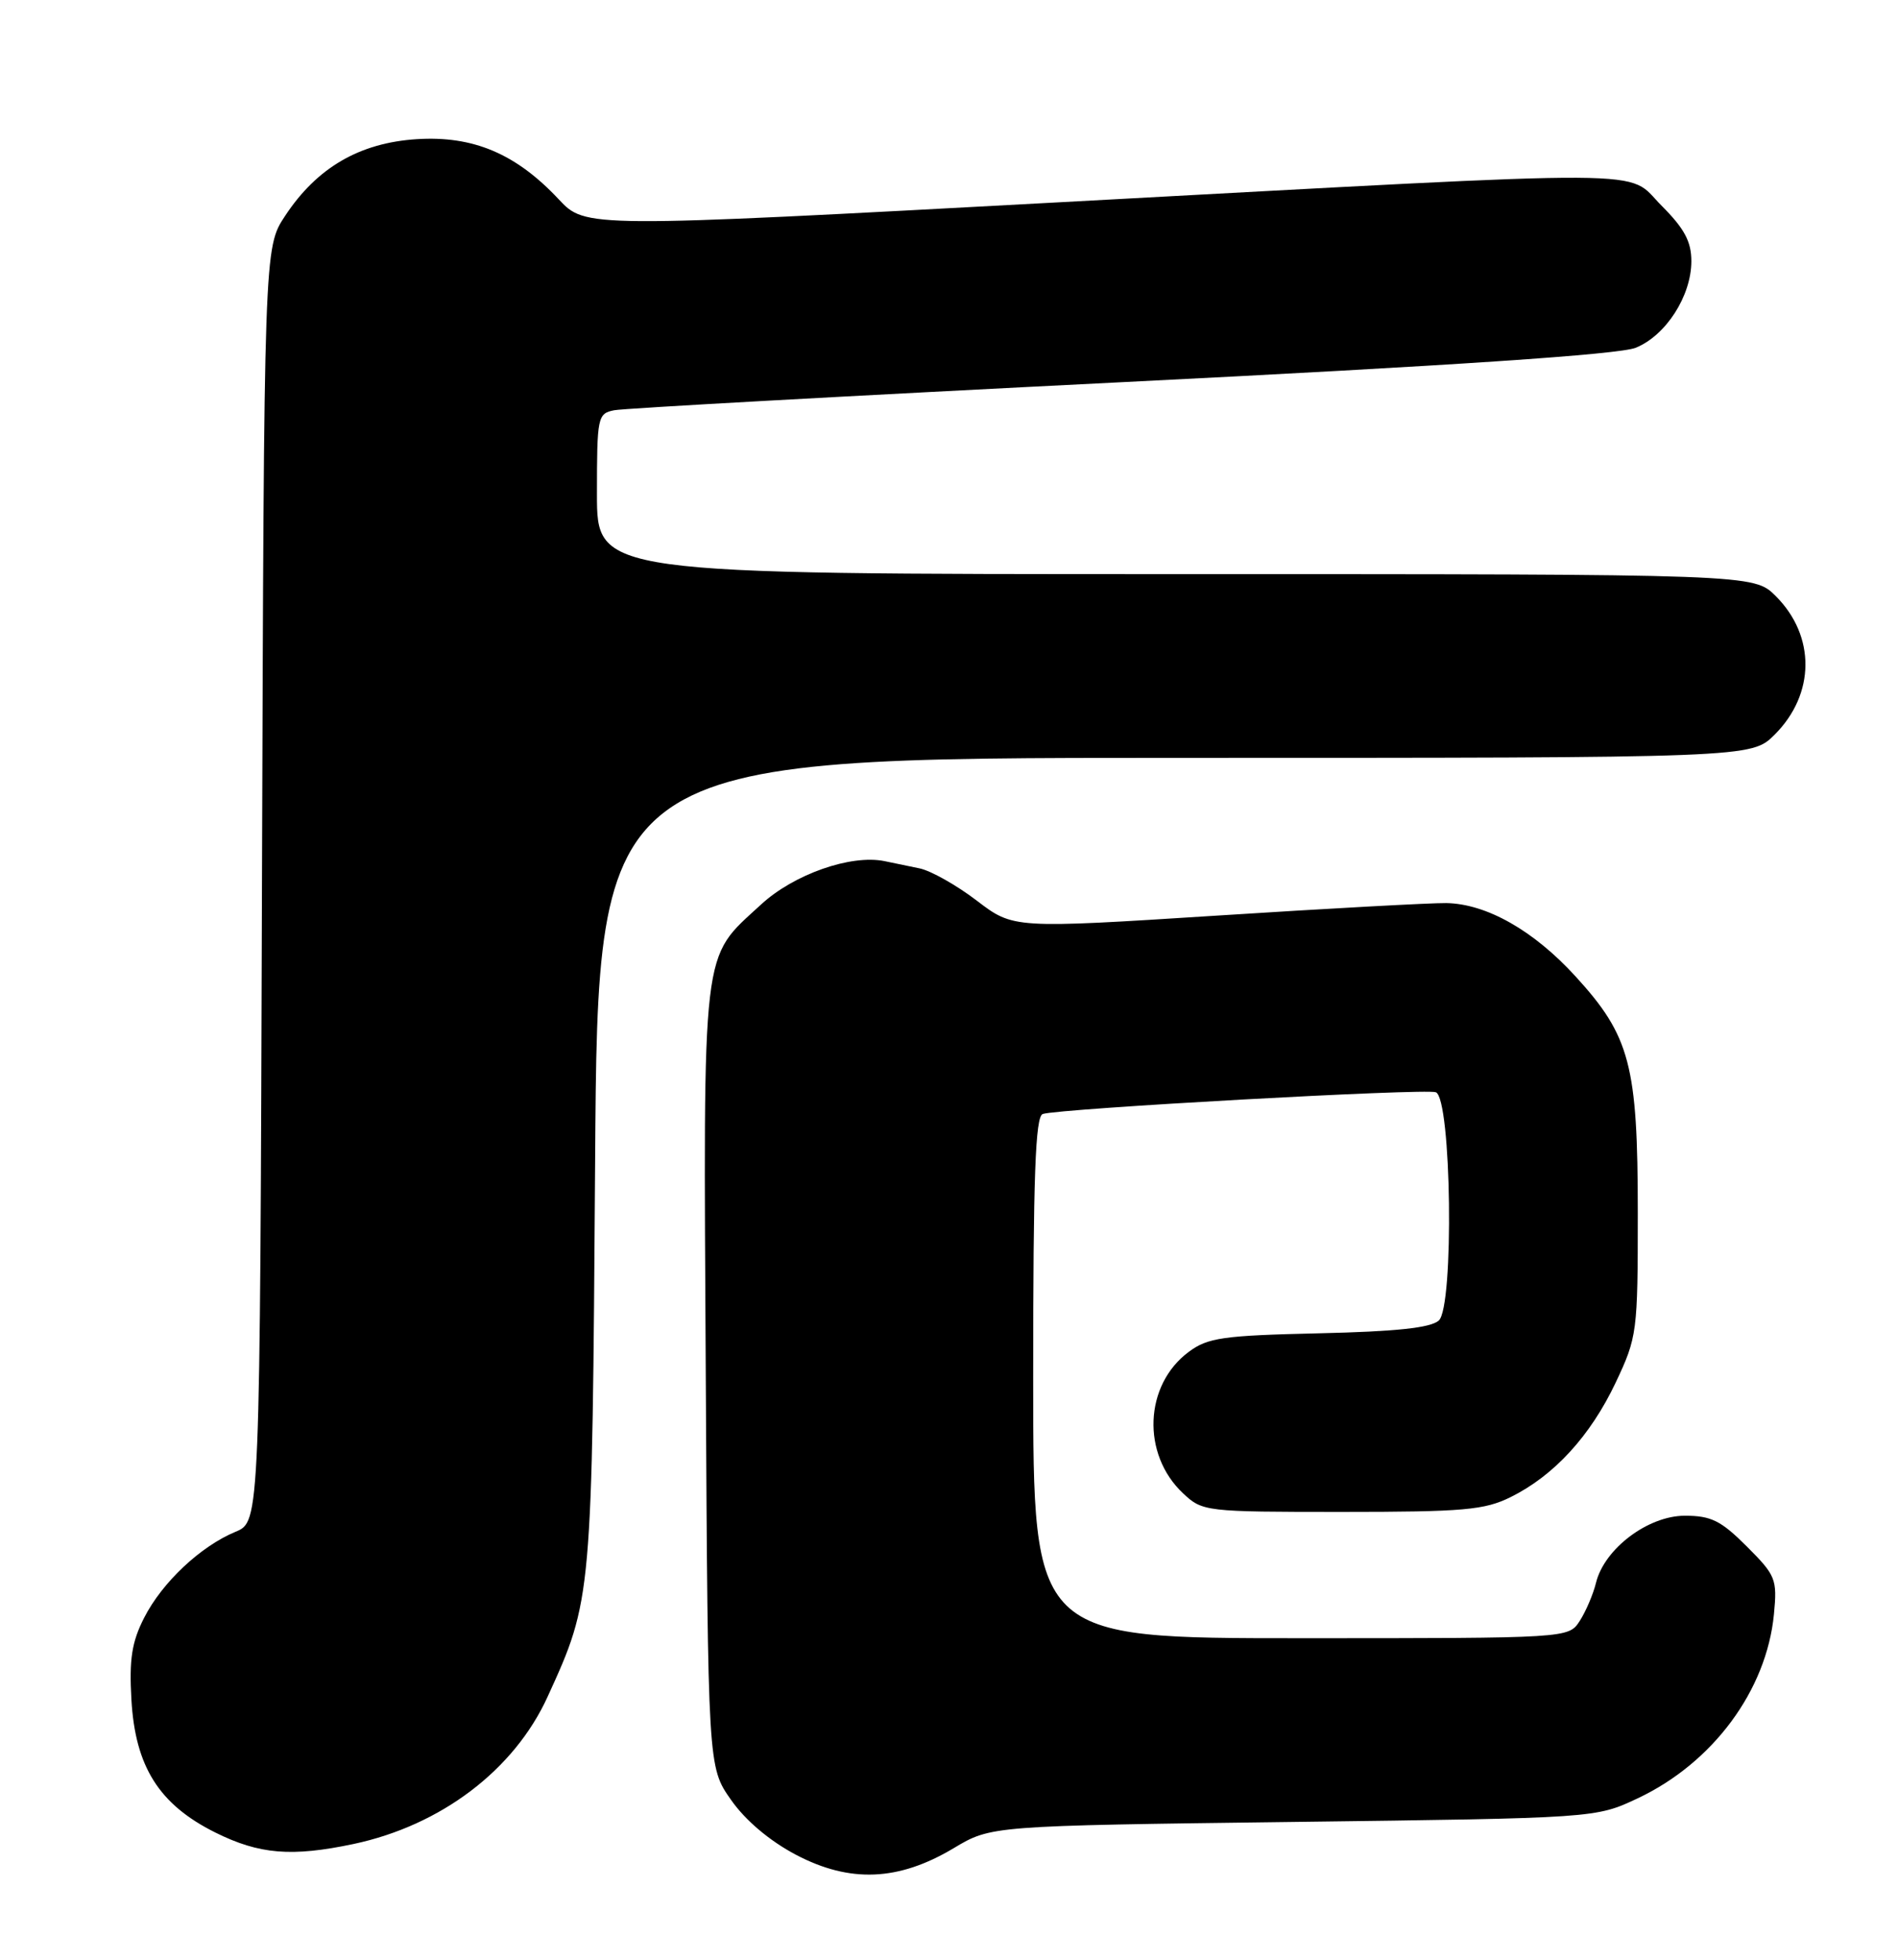 <?xml version="1.0" encoding="UTF-8" standalone="no"?>
<!DOCTYPE svg PUBLIC "-//W3C//DTD SVG 1.1//EN" "http://www.w3.org/Graphics/SVG/1.1/DTD/svg11.dtd" >
<svg xmlns="http://www.w3.org/2000/svg" xmlns:xlink="http://www.w3.org/1999/xlink" version="1.1" viewBox="0 0 248 256">
 <g >
 <path fill="currentColor"
d=" M 124.61 241.43 C 129.50 238.50 129.50 238.50 169.00 238.00 C 208.50 237.50 208.50 237.50 214.00 234.91 C 223.82 230.28 230.83 220.81 231.79 210.86 C 232.23 206.28 232.03 205.80 228.24 202.01 C 224.87 198.64 223.58 198.00 220.15 198.00 C 215.34 198.00 209.63 202.31 208.54 206.76 C 208.17 208.27 207.21 210.51 206.41 211.75 C 204.95 214.00 204.95 214.00 169.98 214.00 C 135.00 214.00 135.00 214.00 135.00 179.97 C 135.00 153.63 135.28 145.84 136.25 145.52 C 138.41 144.81 186.26 142.16 187.61 142.68 C 189.66 143.47 190.01 170.69 188.00 172.50 C 186.93 173.46 182.42 173.94 172.32 174.17 C 159.79 174.46 157.81 174.74 155.32 176.60 C 149.50 180.92 149.14 189.97 154.58 195.07 C 157.12 197.46 157.48 197.50 175.33 197.50 C 191.29 197.50 193.97 197.26 197.40 195.56 C 203.07 192.75 207.81 187.57 211.11 180.61 C 213.92 174.66 214.00 174.07 214.00 158.43 C 214.00 139.13 213.00 135.35 205.86 127.54 C 200.39 121.55 194.23 118.06 188.97 117.97 C 187.06 117.94 173.55 118.67 158.95 119.61 C 132.41 121.30 132.41 121.30 127.63 117.65 C 125.00 115.64 121.64 113.75 120.17 113.44 C 118.70 113.13 116.63 112.70 115.58 112.49 C 111.18 111.59 103.72 114.21 99.45 118.15 C 91.58 125.41 91.91 122.58 92.22 179.87 C 92.50 230.83 92.50 230.83 95.52 235.12 C 97.41 237.82 100.57 240.48 104.02 242.30 C 111.07 246.00 117.41 245.73 124.61 241.43 Z  M 46.20 240.88 C 57.64 238.45 67.19 231.20 71.55 221.65 C 77.37 208.92 77.37 208.85 77.76 151.75 C 78.11 99.00 78.11 99.00 153.48 99.00 C 228.85 99.00 228.85 99.00 231.89 95.96 C 237.19 90.66 237.25 83.09 232.03 77.87 C 229.15 75.00 229.15 75.00 153.58 75.00 C 78.00 75.00 78.00 75.00 78.00 64.52 C 78.00 54.45 78.09 54.02 80.25 53.59 C 81.49 53.34 111.30 51.69 146.50 49.93 C 190.01 47.76 211.53 46.31 213.73 45.43 C 217.67 43.83 220.99 38.67 221.00 34.13 C 221.00 31.55 220.09 29.86 217.12 26.88 C 212.29 22.06 218.55 22.10 138.50 26.42 C 76.50 29.77 76.50 29.77 73.00 26.03 C 67.42 20.08 61.84 17.71 54.45 18.18 C 46.98 18.66 41.42 21.89 37.26 28.19 C 34.50 32.35 34.50 32.35 34.23 115.56 C 33.97 198.77 33.97 198.77 30.79 200.09 C 26.21 201.99 21.20 206.69 18.84 211.32 C 17.22 214.49 16.87 216.73 17.17 222.02 C 17.67 230.78 20.78 235.72 28.13 239.38 C 33.88 242.24 38.10 242.59 46.20 240.88 Z "/>
</g>
</svg>